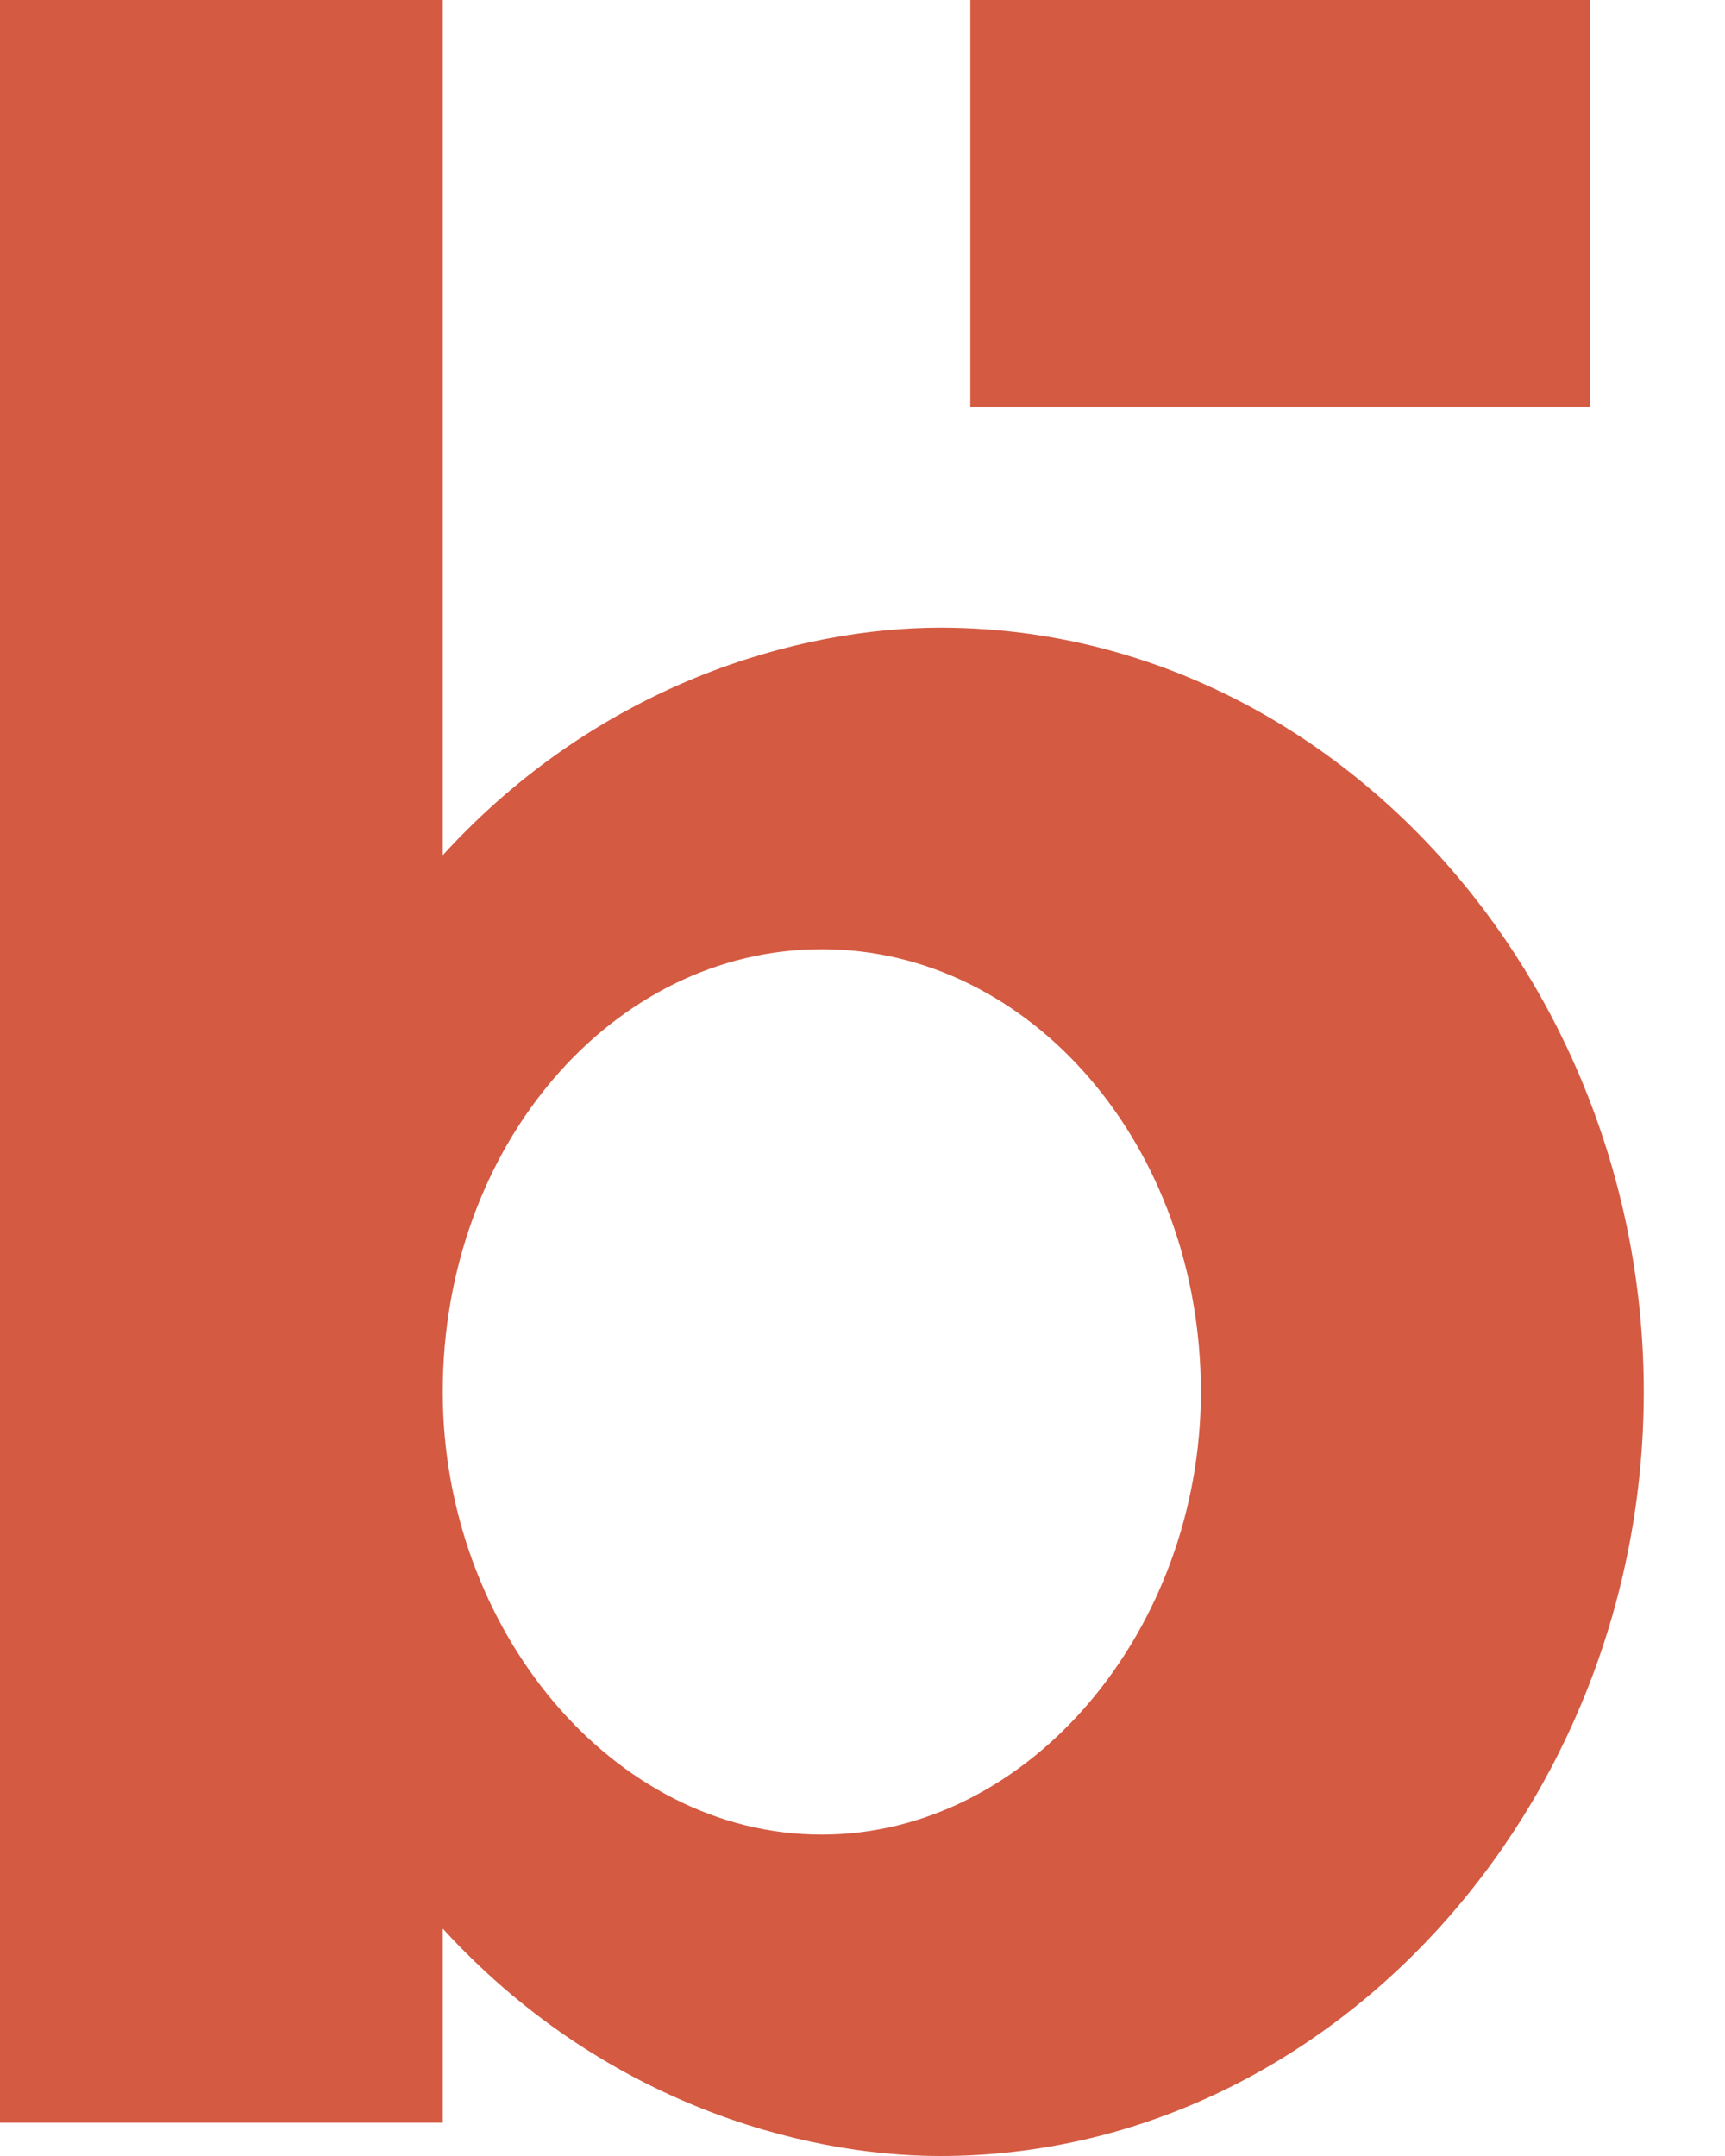 <svg xmlns="http://www.w3.org/2000/svg" xmlns:xlink="http://www.w3.org/1999/xlink" width="12" height="15" viewBox="0 0 12 15">
    <defs>
        <path id="a" d="M0 0h11.433v15H0z"/>
    </defs>
    <g fill="none" fill-rule="evenodd">
        <mask id="b" fill="#D45A42">
            <use xlink:href="#a"/>
        </mask>
        <path fill="#D45A42" d="M5.716 12.764c1.456 0 2.638-1.435 2.638-3.08 0-1.708-1.182-3.08-2.637-3.08-1.456 0-2.637 1.372-2.637 3.08 0 1.645 1.18 3.08 2.636 3.08zM3.08 0v5.95c1.098-1.203 2.49-1.583 3.46-1.583 2.722 0 4.895 2.448 4.895 5.316 0 2.89-2.195 5.317-4.895 5.317-.97 0-2.362-.38-3.46-1.582v1.35H0V0h3.08z"/>
        <path fill="#D45A42" d="M6.75 2.832h4.311V0H6.75z"/>
    </g>
</svg>
